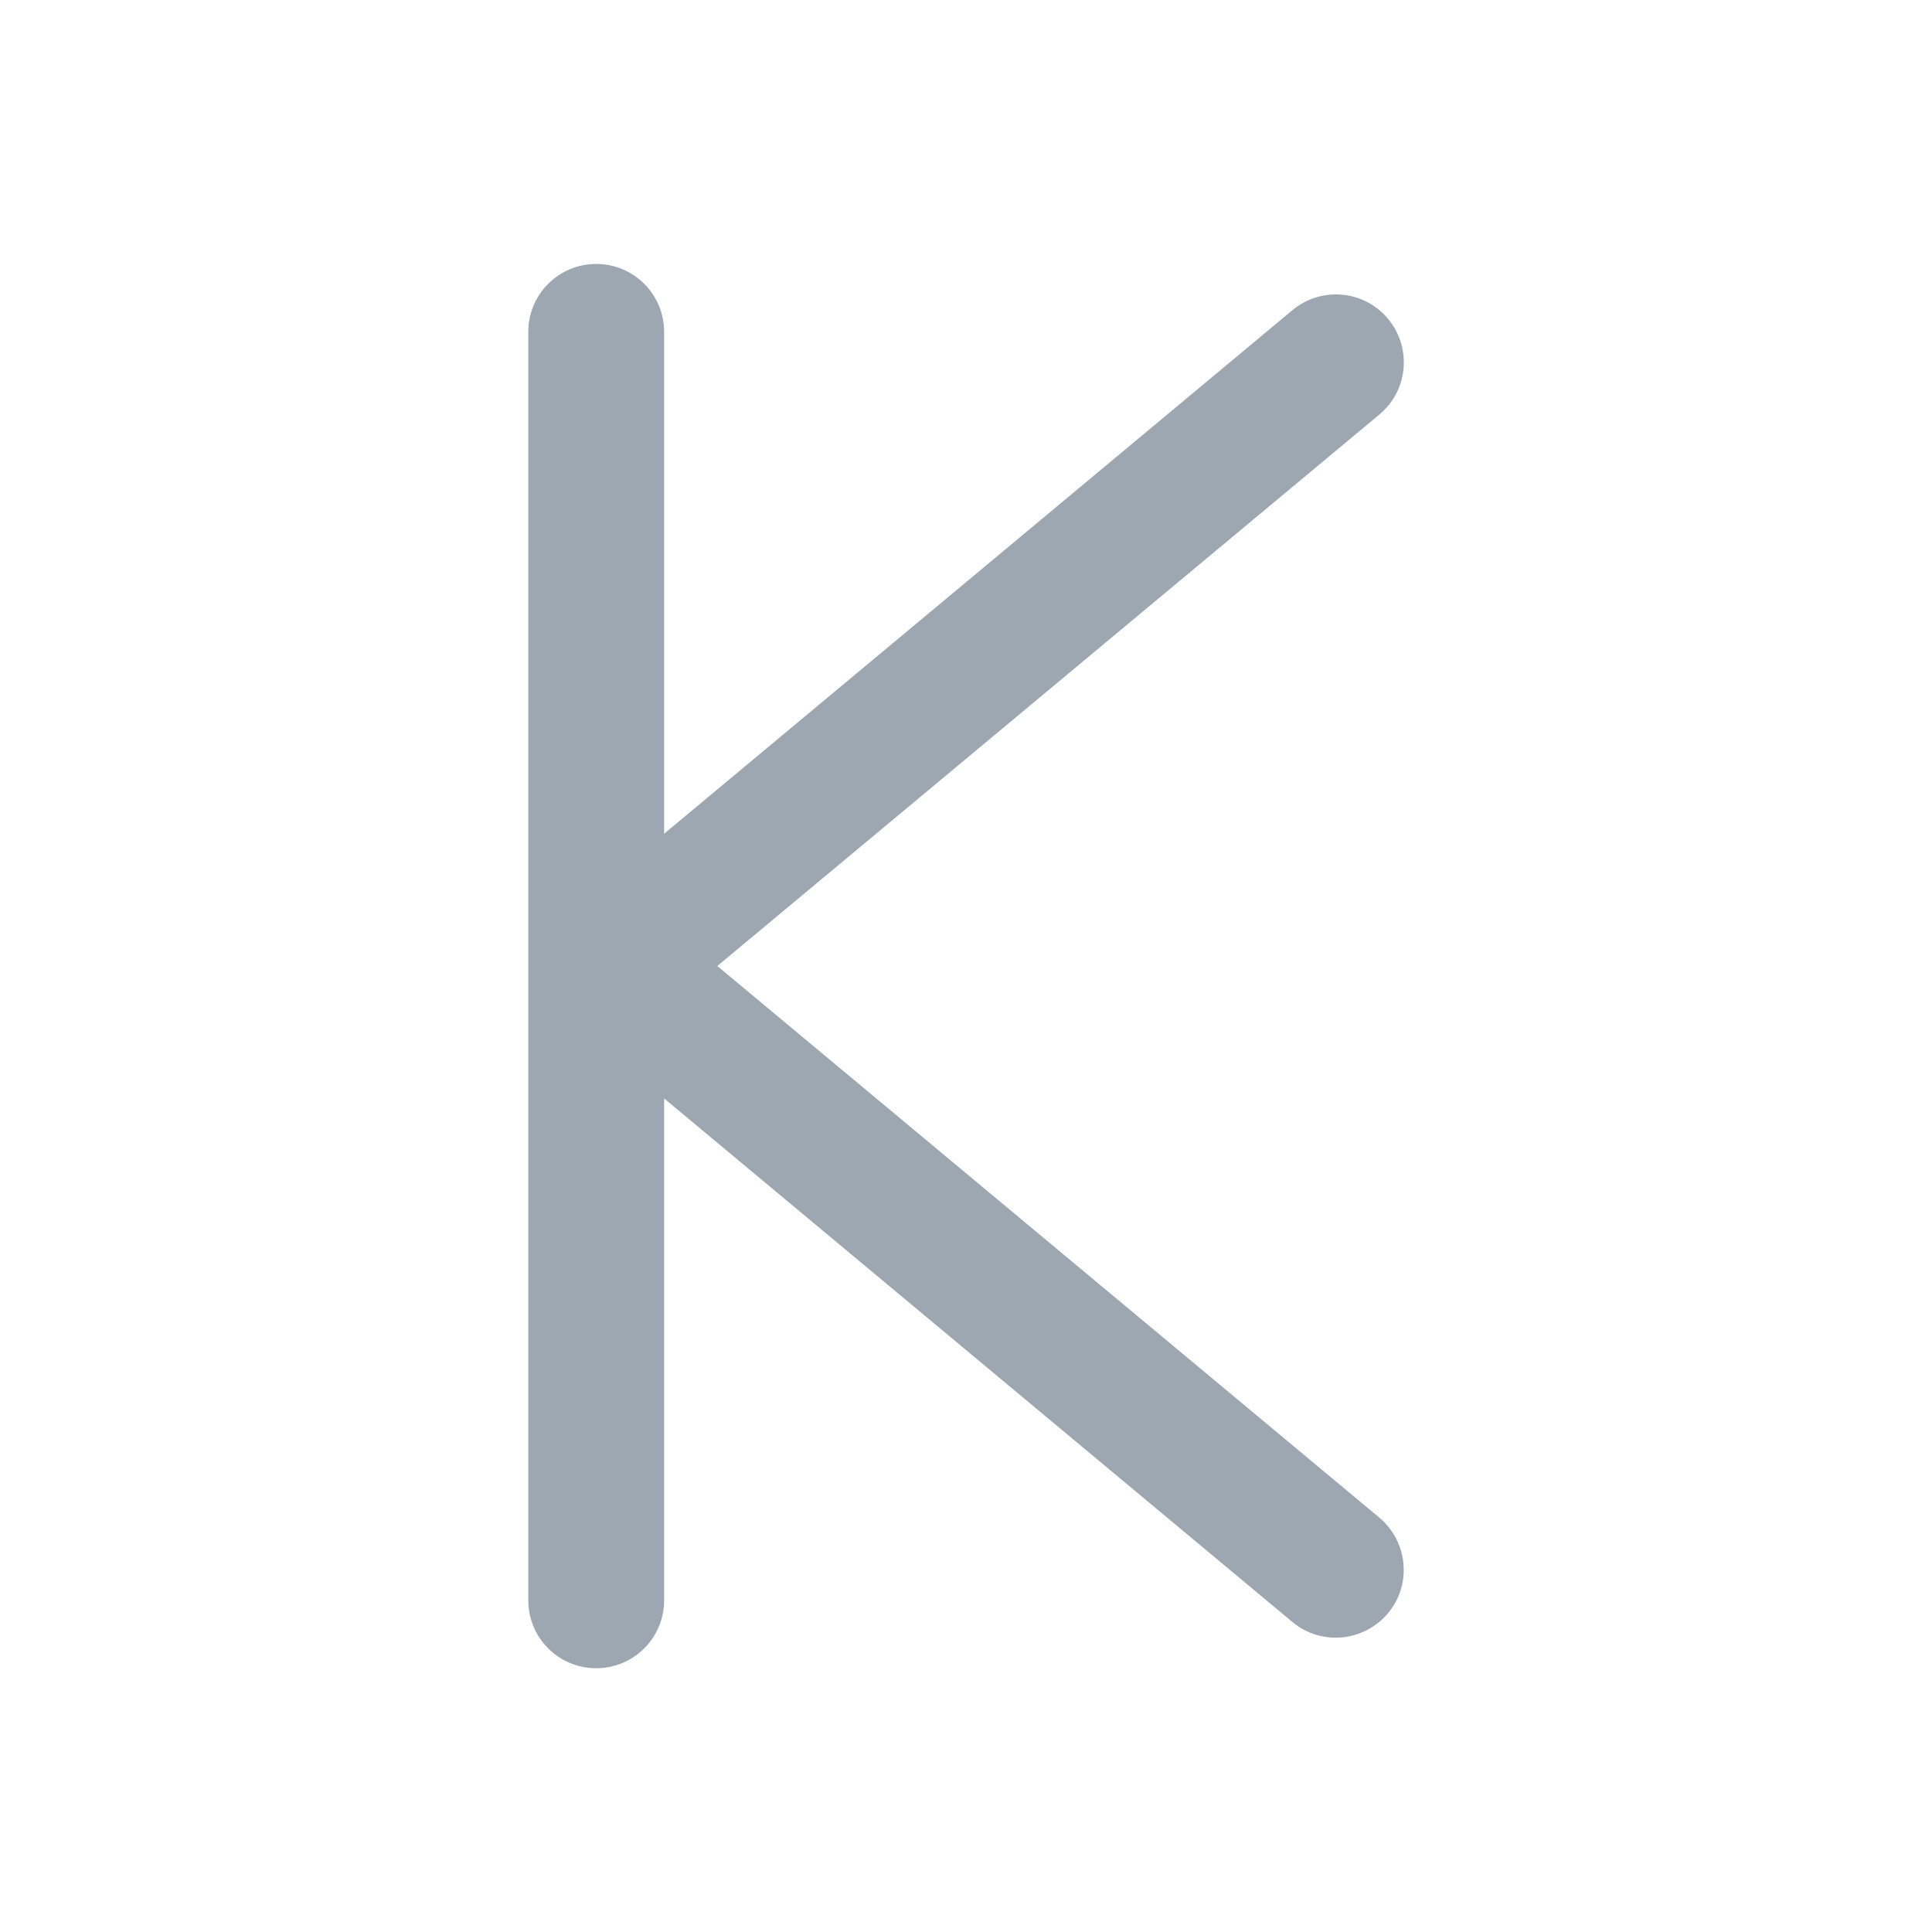 <?xml version="1.0" encoding="utf-8"?>
<!-- Generator: Adobe Illustrator 22.0.0, SVG Export Plug-In . SVG Version: 6.00 Build 0)  -->
<svg version="1.1" id="图层_1" xmlns="http://www.w3.org/2000/svg" xmlns:xlink="http://www.w3.org/1999/xlink" x="0px" y="0px"
	 viewBox="0 0 1024 1024" style="enable-background:new 0 0 1024 1024;" xml:space="preserve">
<style type="text/css">
	.st0{fill:#9DA7B2;}
</style>
<path class="st0" d="M735.7,855c-7.1,8.5-17.4,13-27.7,13c-8.1,0-16.3-2.7-23-8.3L352,582.2v266c0,19.9-16.1,36-36,36
	s-36-16.1-36-36V175.9c0-19.9,16.1-36,36-36s36,16.1,36,36v266l333-277.5c15.3-12.7,38-10.7,50.7,4.6c12.7,15.3,10.7,38-4.6,50.7
	L380.2,512L731,804.3C746.3,817.1,748.4,839.8,735.7,855z"/>
</svg>
